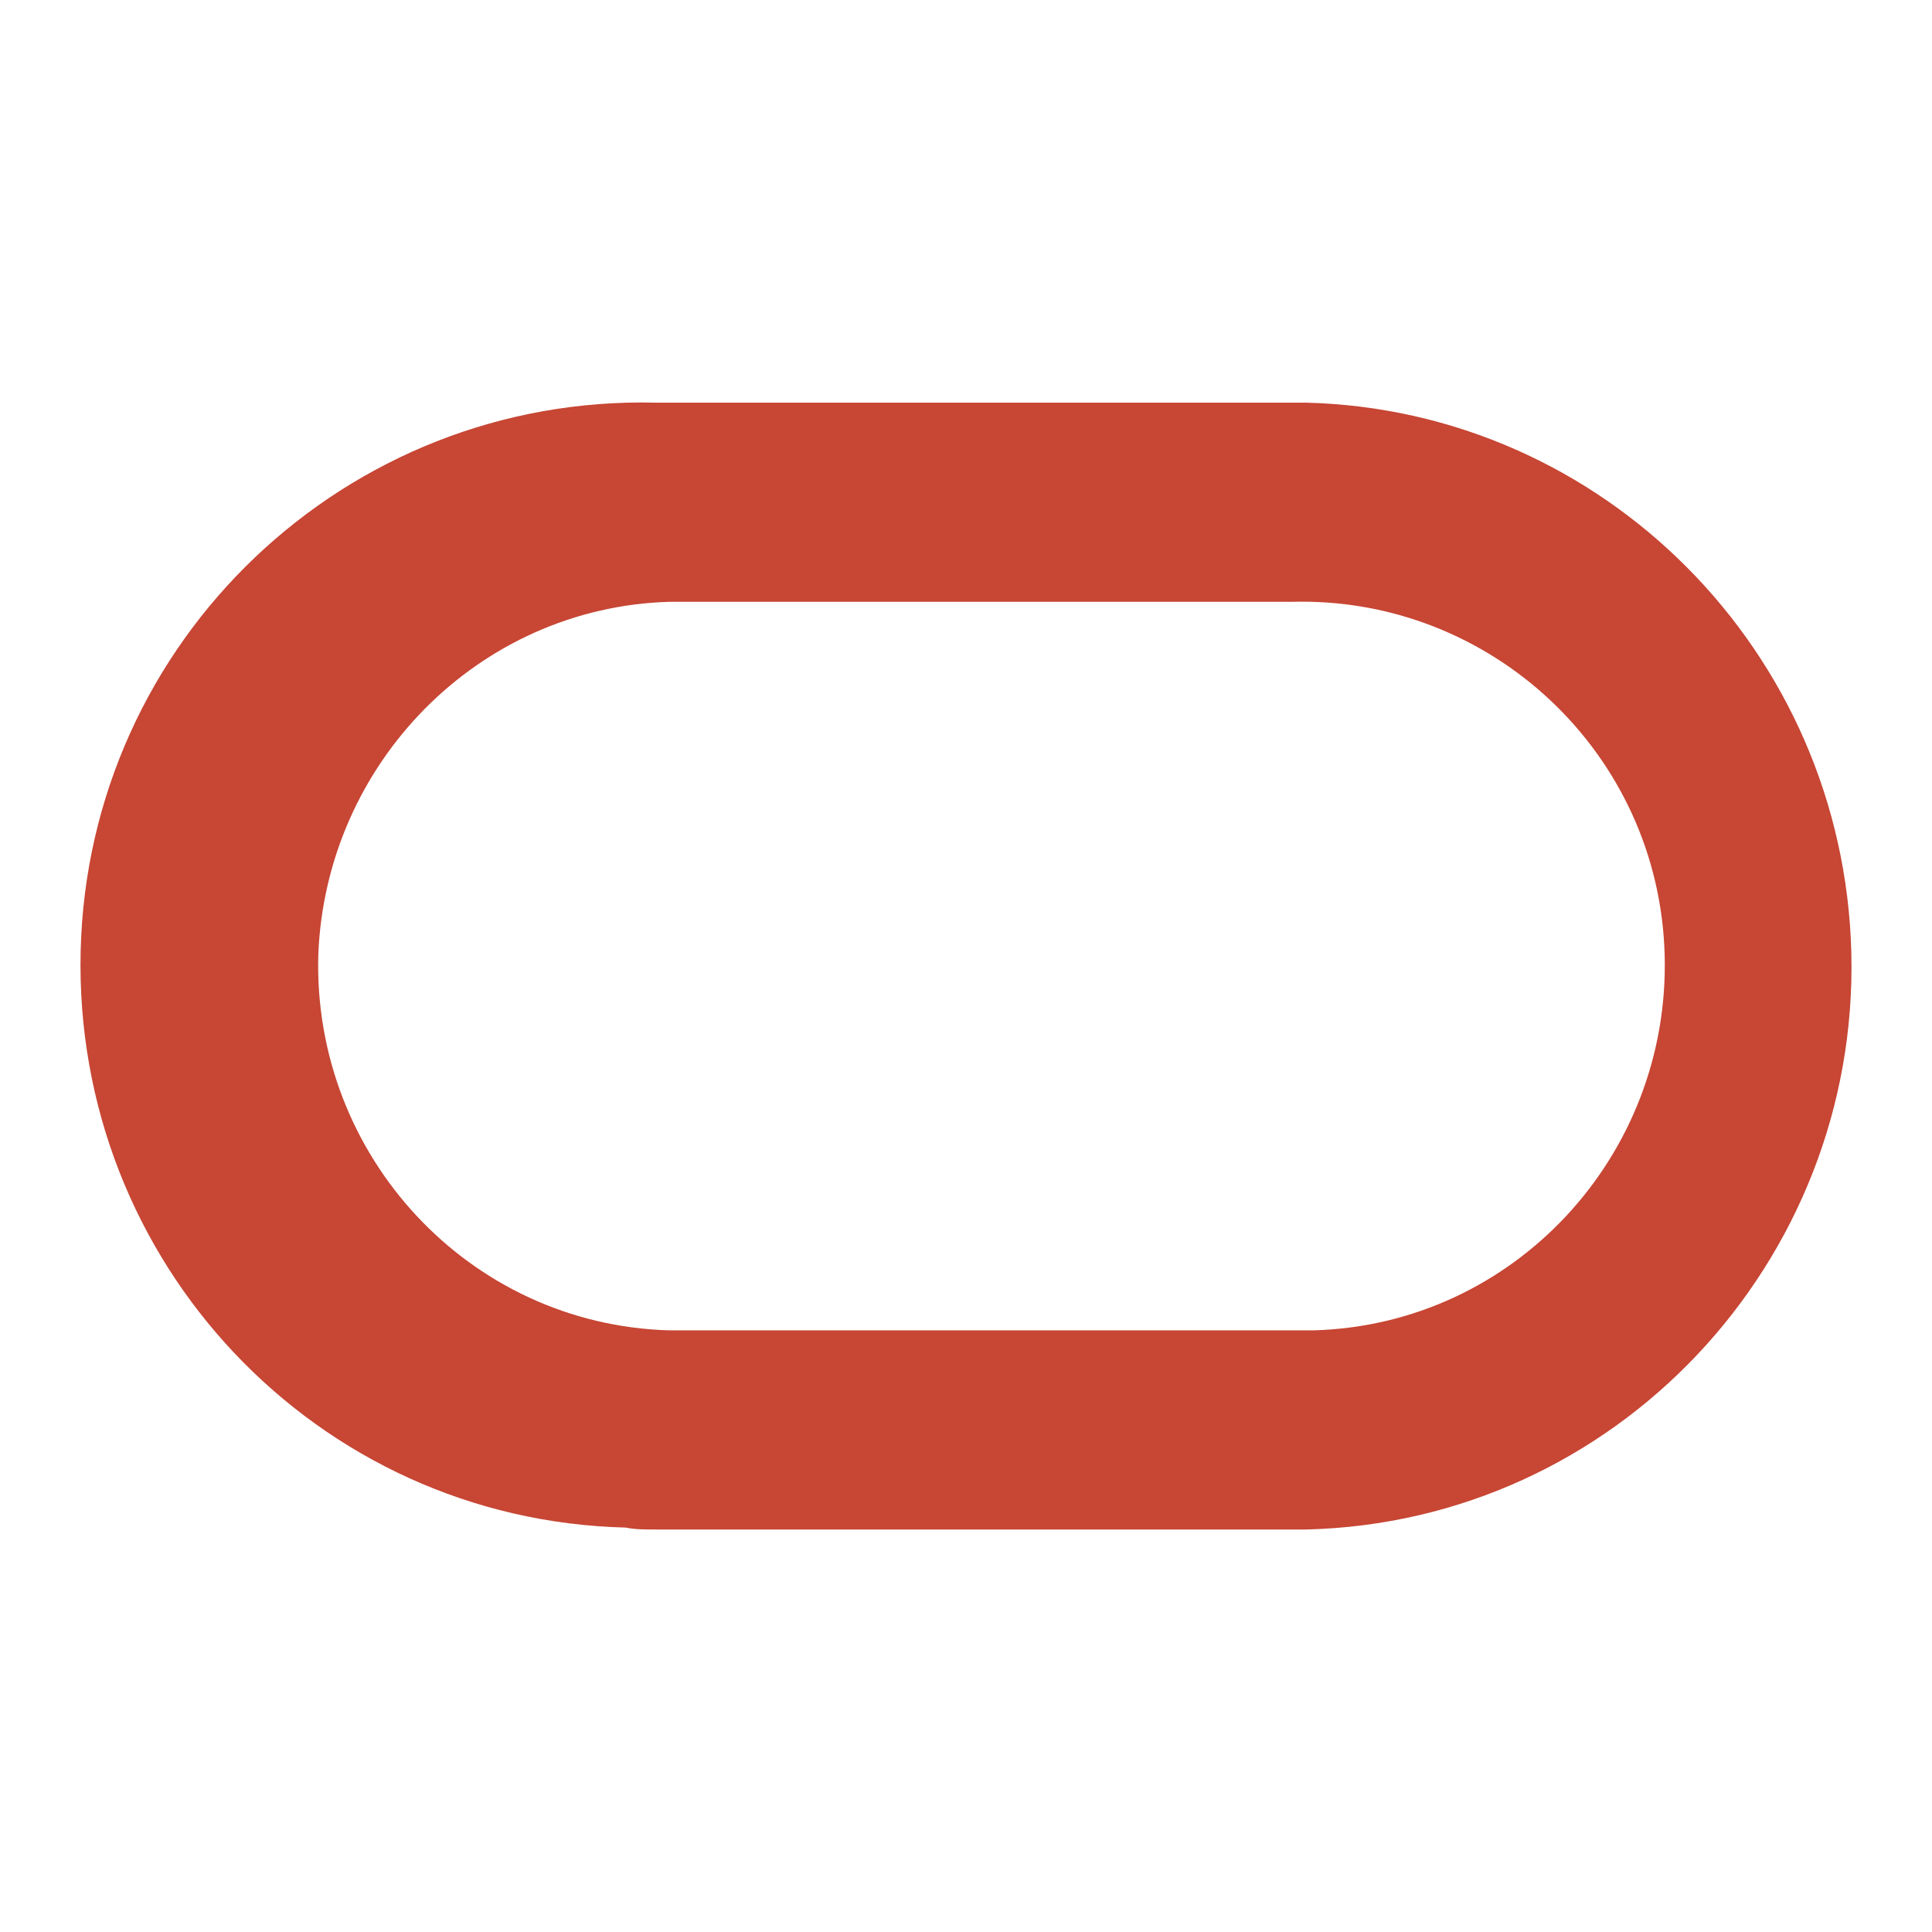 <svg xmlns="http://www.w3.org/2000/svg" width="24" height="24" viewBox="0 0 24 24" fill="none">
  <path d="M8.147 19H16.228C20.07 18.906 23.092 15.677 22.998 11.836C22.904 8.089 19.906 5.096 16.228 5.002H8.147C4.305 4.908 1.096 7.948 1.002 11.812C0.908 15.677 3.93 18.882 7.772 18.976C7.889 19 8.006 19 8.147 19ZM16.041 16.526H8.311C5.828 16.455 3.883 14.358 3.954 11.86C4.047 9.48 5.945 7.547 8.311 7.476H16.041C18.524 7.406 20.609 9.362 20.679 11.86C20.749 14.358 18.805 16.455 16.322 16.526C16.228 16.526 16.134 16.526 16.041 16.526Z" fill="#C74634"/>
</svg>